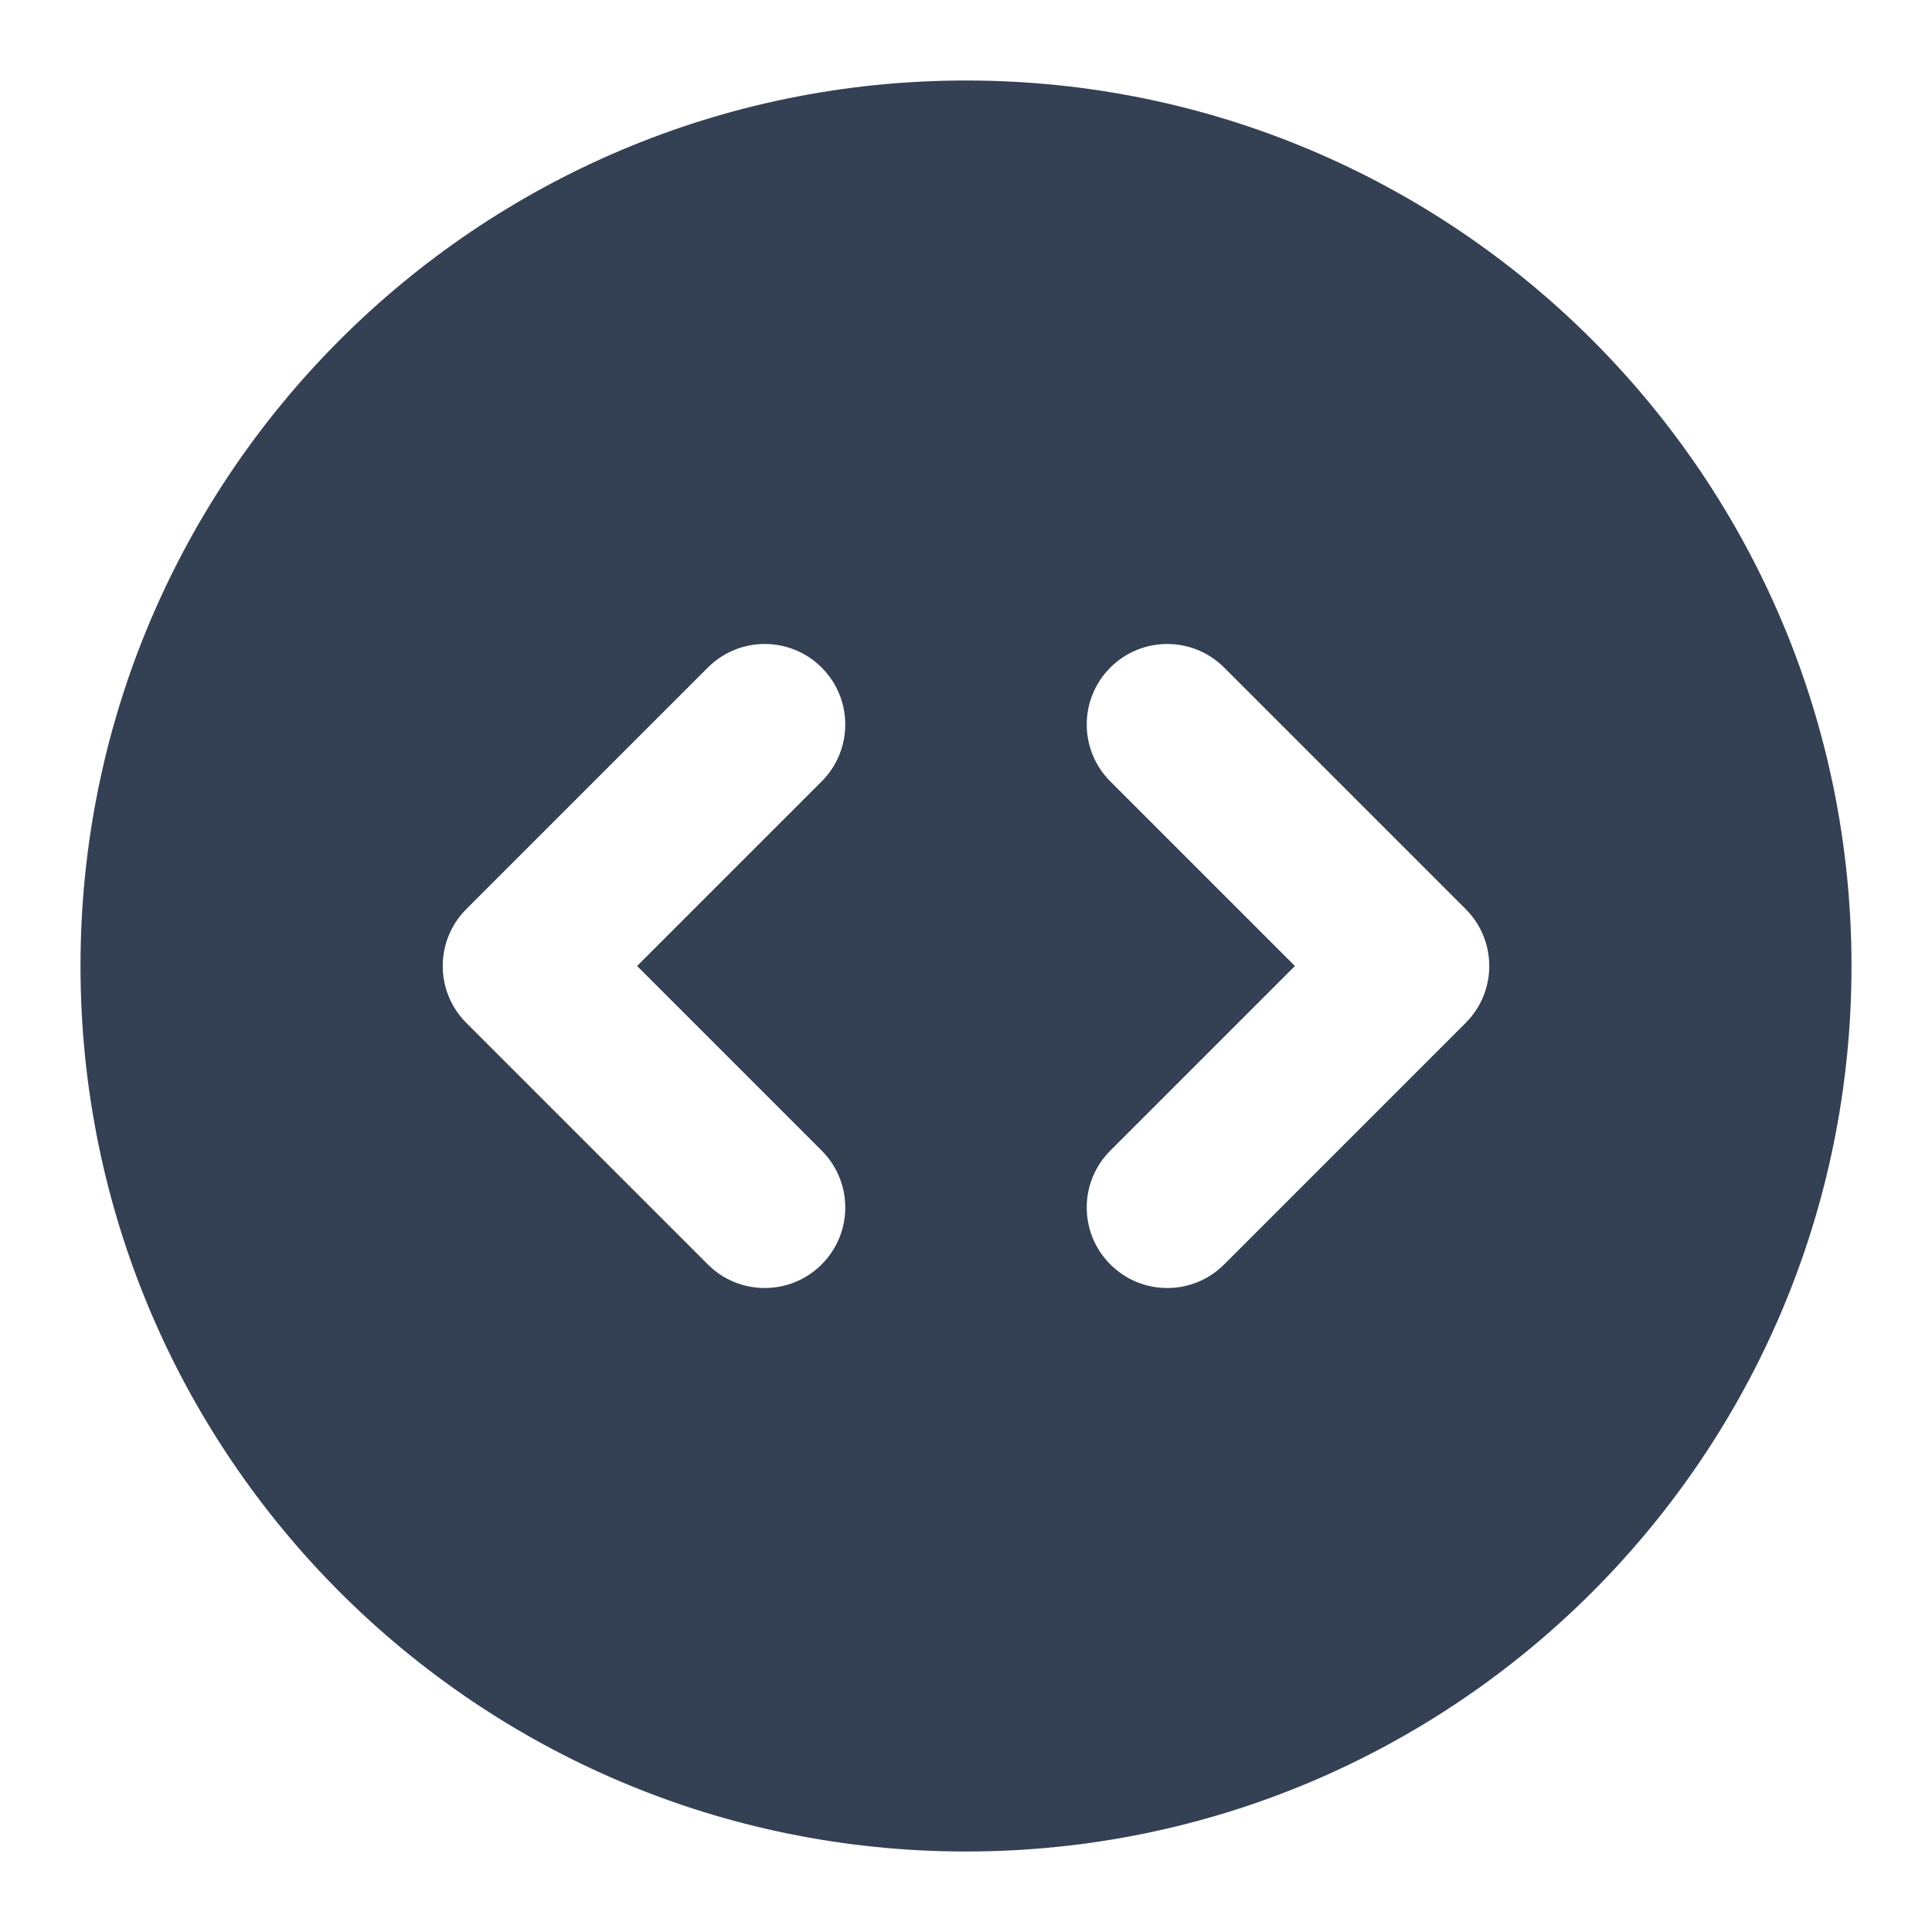 <svg width="24" height="24" viewBox="0 0 24 24" fill="none" xmlns="http://www.w3.org/2000/svg">
<path fill-rule="evenodd" clip-rule="evenodd" d="M12 1C5.925 1 1 5.925 1 12C1 18.075 5.925 23 12 23C18.075 23 23 18.075 23 12C23 5.925 18.075 1 12 1ZM10.207 9.707C10.598 9.317 10.598 8.683 10.207 8.293C9.817 7.902 9.183 7.902 8.793 8.293L5.793 11.293C5.402 11.683 5.402 12.317 5.793 12.707L8.793 15.707C9.183 16.098 9.817 16.098 10.207 15.707C10.598 15.317 10.598 14.683 10.207 14.293L7.914 12L10.207 9.707ZM15.207 8.293C14.817 7.902 14.183 7.902 13.793 8.293C13.402 8.683 13.402 9.317 13.793 9.707L16.086 12L13.793 14.293C13.402 14.683 13.402 15.317 13.793 15.707C14.183 16.098 14.817 16.098 15.207 15.707L18.207 12.707C18.598 12.317 18.598 11.683 18.207 11.293L15.207 8.293Z" fill="#344054"/>
</svg>
